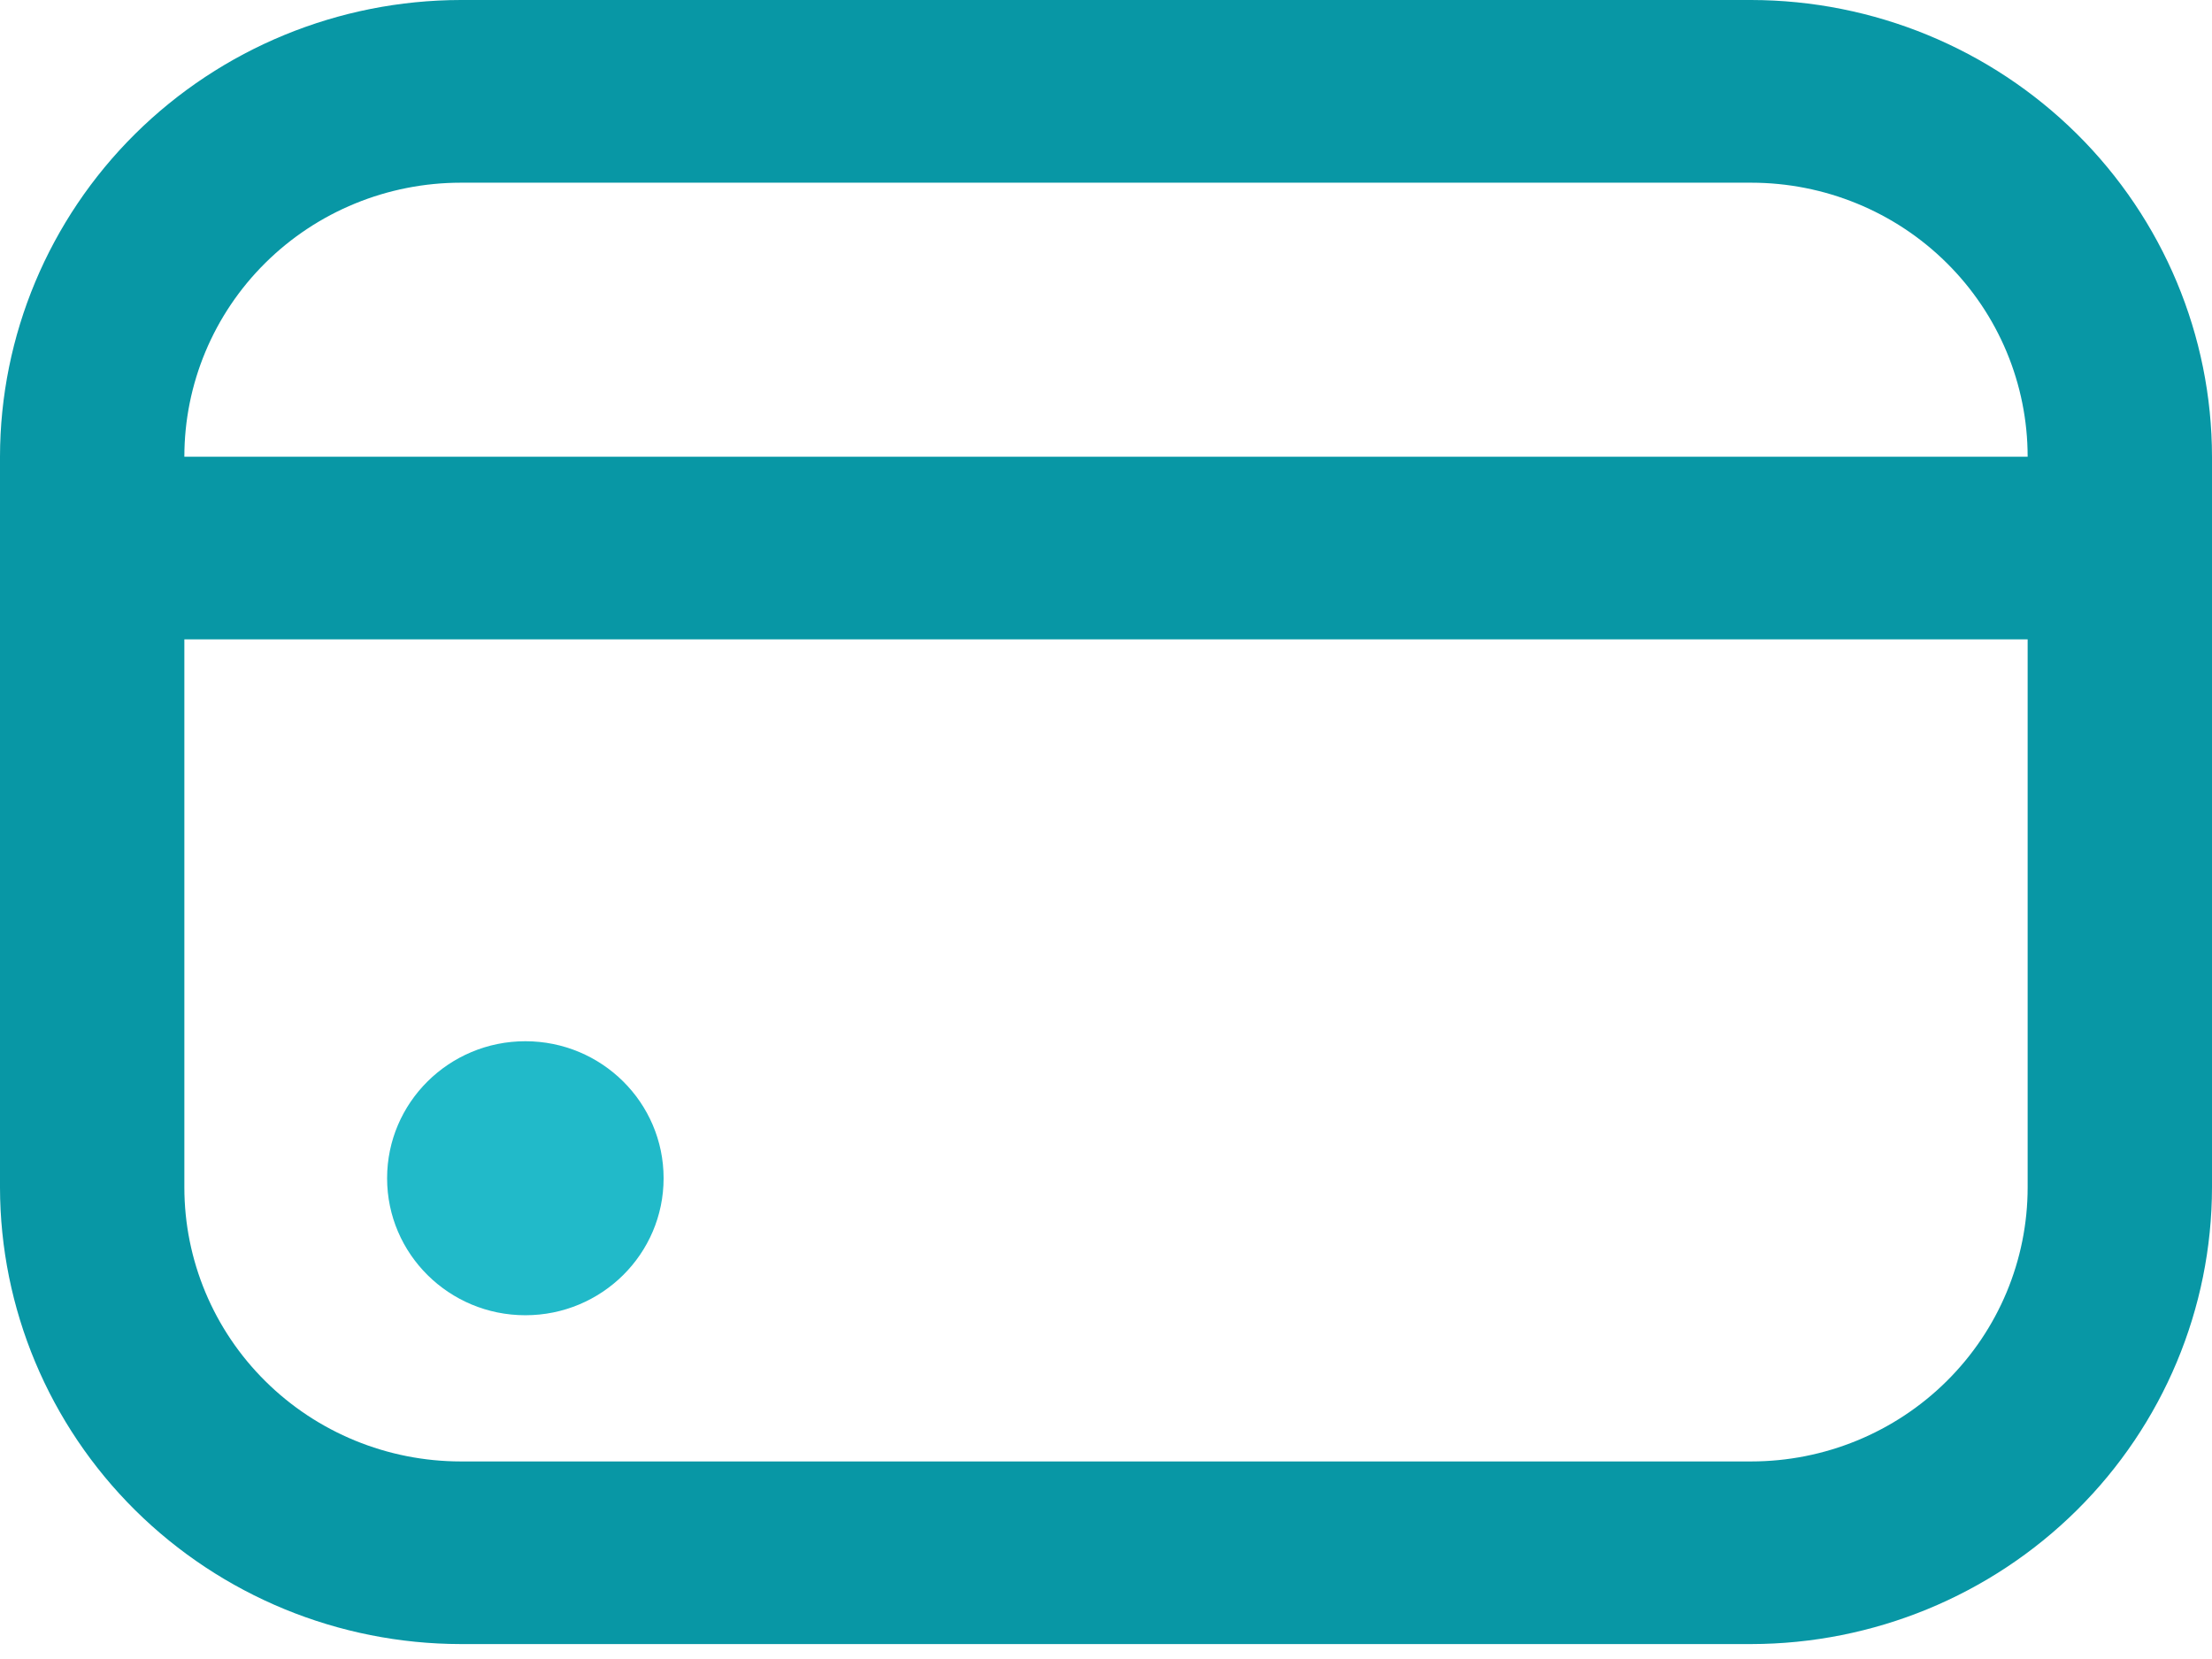 <svg width="32" height="24" viewBox="0 0 32 24" fill="none" xmlns="http://www.w3.org/2000/svg">
<path d="M7.6 19.027C8.705 19.027 9.6 18.14 9.6 17.045C9.6 15.951 8.705 15.063 7.6 15.063C6.496 15.063 5.6 15.951 5.6 17.045C5.6 18.14 6.496 19.027 7.6 19.027Z" fill="#21BAC9"/>
<path d="M25.333 0H6.667C4.899 0.002 3.205 0.699 1.955 1.937C0.705 3.176 0.002 4.855 0 6.607L0 17.177C0.002 18.929 0.705 20.608 1.955 21.847C3.205 23.085 4.899 23.782 6.667 23.784H25.333C27.101 23.782 28.795 23.085 30.045 21.847C31.295 20.608 31.998 18.929 32 17.177V6.607C31.998 4.855 31.295 3.176 30.045 1.937C28.795 0.699 27.101 0.002 25.333 0V0ZM6.667 2.643H25.333C26.394 2.643 27.412 3.06 28.162 3.804C28.912 4.547 29.333 5.555 29.333 6.607H2.667C2.667 5.555 3.088 4.547 3.838 3.804C4.588 3.06 5.606 2.643 6.667 2.643V2.643ZM25.333 21.142H6.667C5.606 21.142 4.588 20.724 3.838 19.98C3.088 19.237 2.667 18.229 2.667 17.177V9.249H29.333V17.177C29.333 18.229 28.912 19.237 28.162 19.98C27.412 20.724 26.394 21.142 25.333 21.142Z" fill="#0897A5"/>
</svg>
